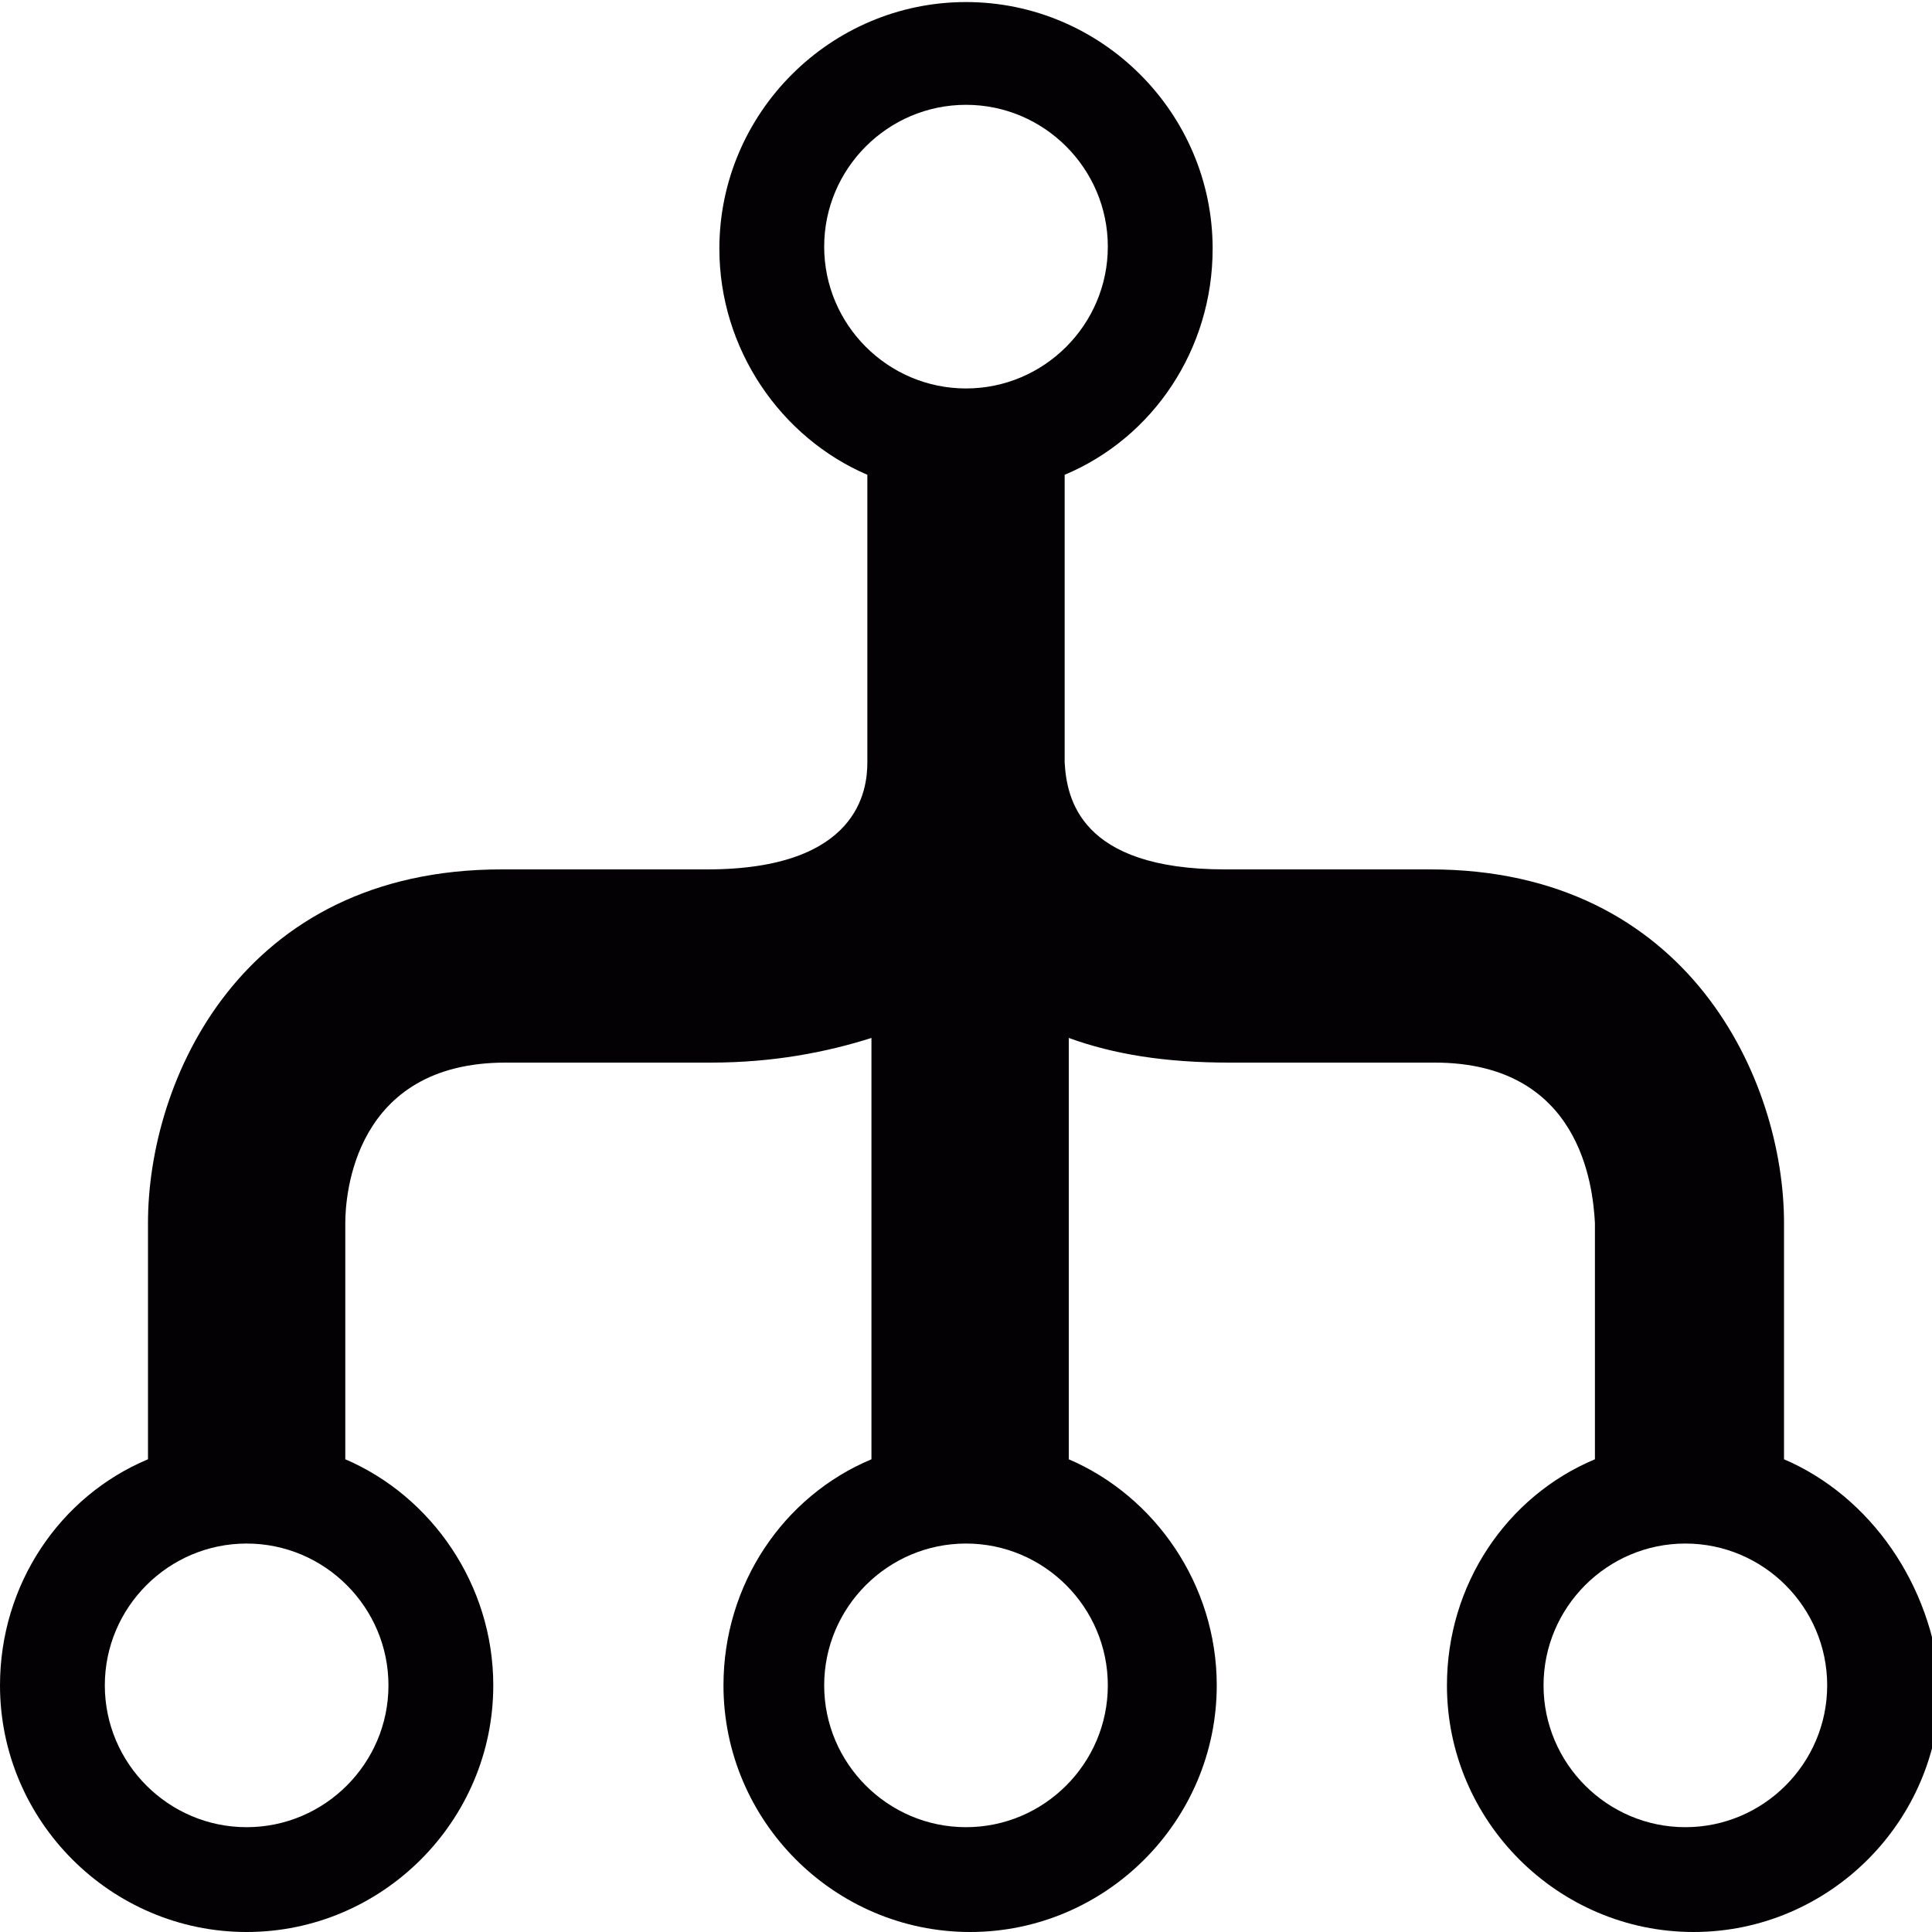 <?xml version="1.0" encoding="utf-8"?>
<!-- Generator: Adobe Illustrator 19.1.0, SVG Export Plug-In . SVG Version: 6.00 Build 0)  -->
<svg version="1.1" id="Capa_1" xmlns="http://www.w3.org/2000/svg" xmlns:xlink="http://www.w3.org/1999/xlink" x="0px" y="0px"
	 viewBox="-432 234 94 94" style="enable-background:new -432 234 94 94;" xml:space="preserve">
<style type="text/css">
	.st0{fill:#030104;}
</style>
<g>
	<path class="st0" d="M-345.2,305v-11.5c0-6.9-4.6-17.2-17.2-17.2h-10c-7.1,0-7.7-3.5-7.8-5.2v-14c4.3-1.8,7.2-6.1,7.2-11
		c0-6.6-5.4-12-12-12s-12,5.4-12,12c0,4.9,3,9.2,7.2,11v14c0,1.3-0.4,5.2-7.8,5.2h-10c-12.7,0-17.2,10.3-17.2,17.2V305
		c-4.3,1.8-7.2,6.1-7.2,11c0,6.6,5.4,12,12,12s12-5.4,12-12c0-4.9-3-9.2-7.2-11v-11.5c0-1.3,0.4-7.8,7.8-7.8h10c3,0,5.6-0.5,7.8-1.2
		V305c-4.3,1.8-7.2,6.1-7.2,11c0,6.6,5.4,12,12,12s12-5.4,12-12c0-4.9-3-9.2-7.2-11v-20.5c2.2,0.8,4.7,1.2,7.8,1.2h10
		c7.1,0,7.7,6,7.8,7.8V305c-4.3,1.8-7.2,6.1-7.2,11c0,6.6,5.4,12,12,12s12-5.4,12-12C-338,311.1-341,306.8-345.2,305z M-413.1,316
		c0,3.8-3.1,6.9-6.9,6.9c-3.8,0-6.9-3.1-6.9-6.9s3.1-6.9,6.9-6.9C-416.2,309.1-413.1,312.2-413.1,316z M-391.9,246
		c0-3.8,3.1-6.9,6.9-6.9c3.8,0,6.9,3.1,6.9,6.9s-3.1,6.9-6.9,6.9C-388.8,252.9-391.9,249.8-391.9,246z M-378.1,316
		c0,3.8-3.1,6.9-6.9,6.9c-3.8,0-6.9-3.1-6.9-6.9s3.1-6.9,6.9-6.9C-381.2,309.1-378.1,312.2-378.1,316z M-350,322.9
		c-3.8,0-6.9-3.1-6.9-6.9s3.1-6.9,6.9-6.9c3.8,0,6.9,3.1,6.9,6.9S-346.2,322.9-350,322.9z"/>
</g>
</svg>
